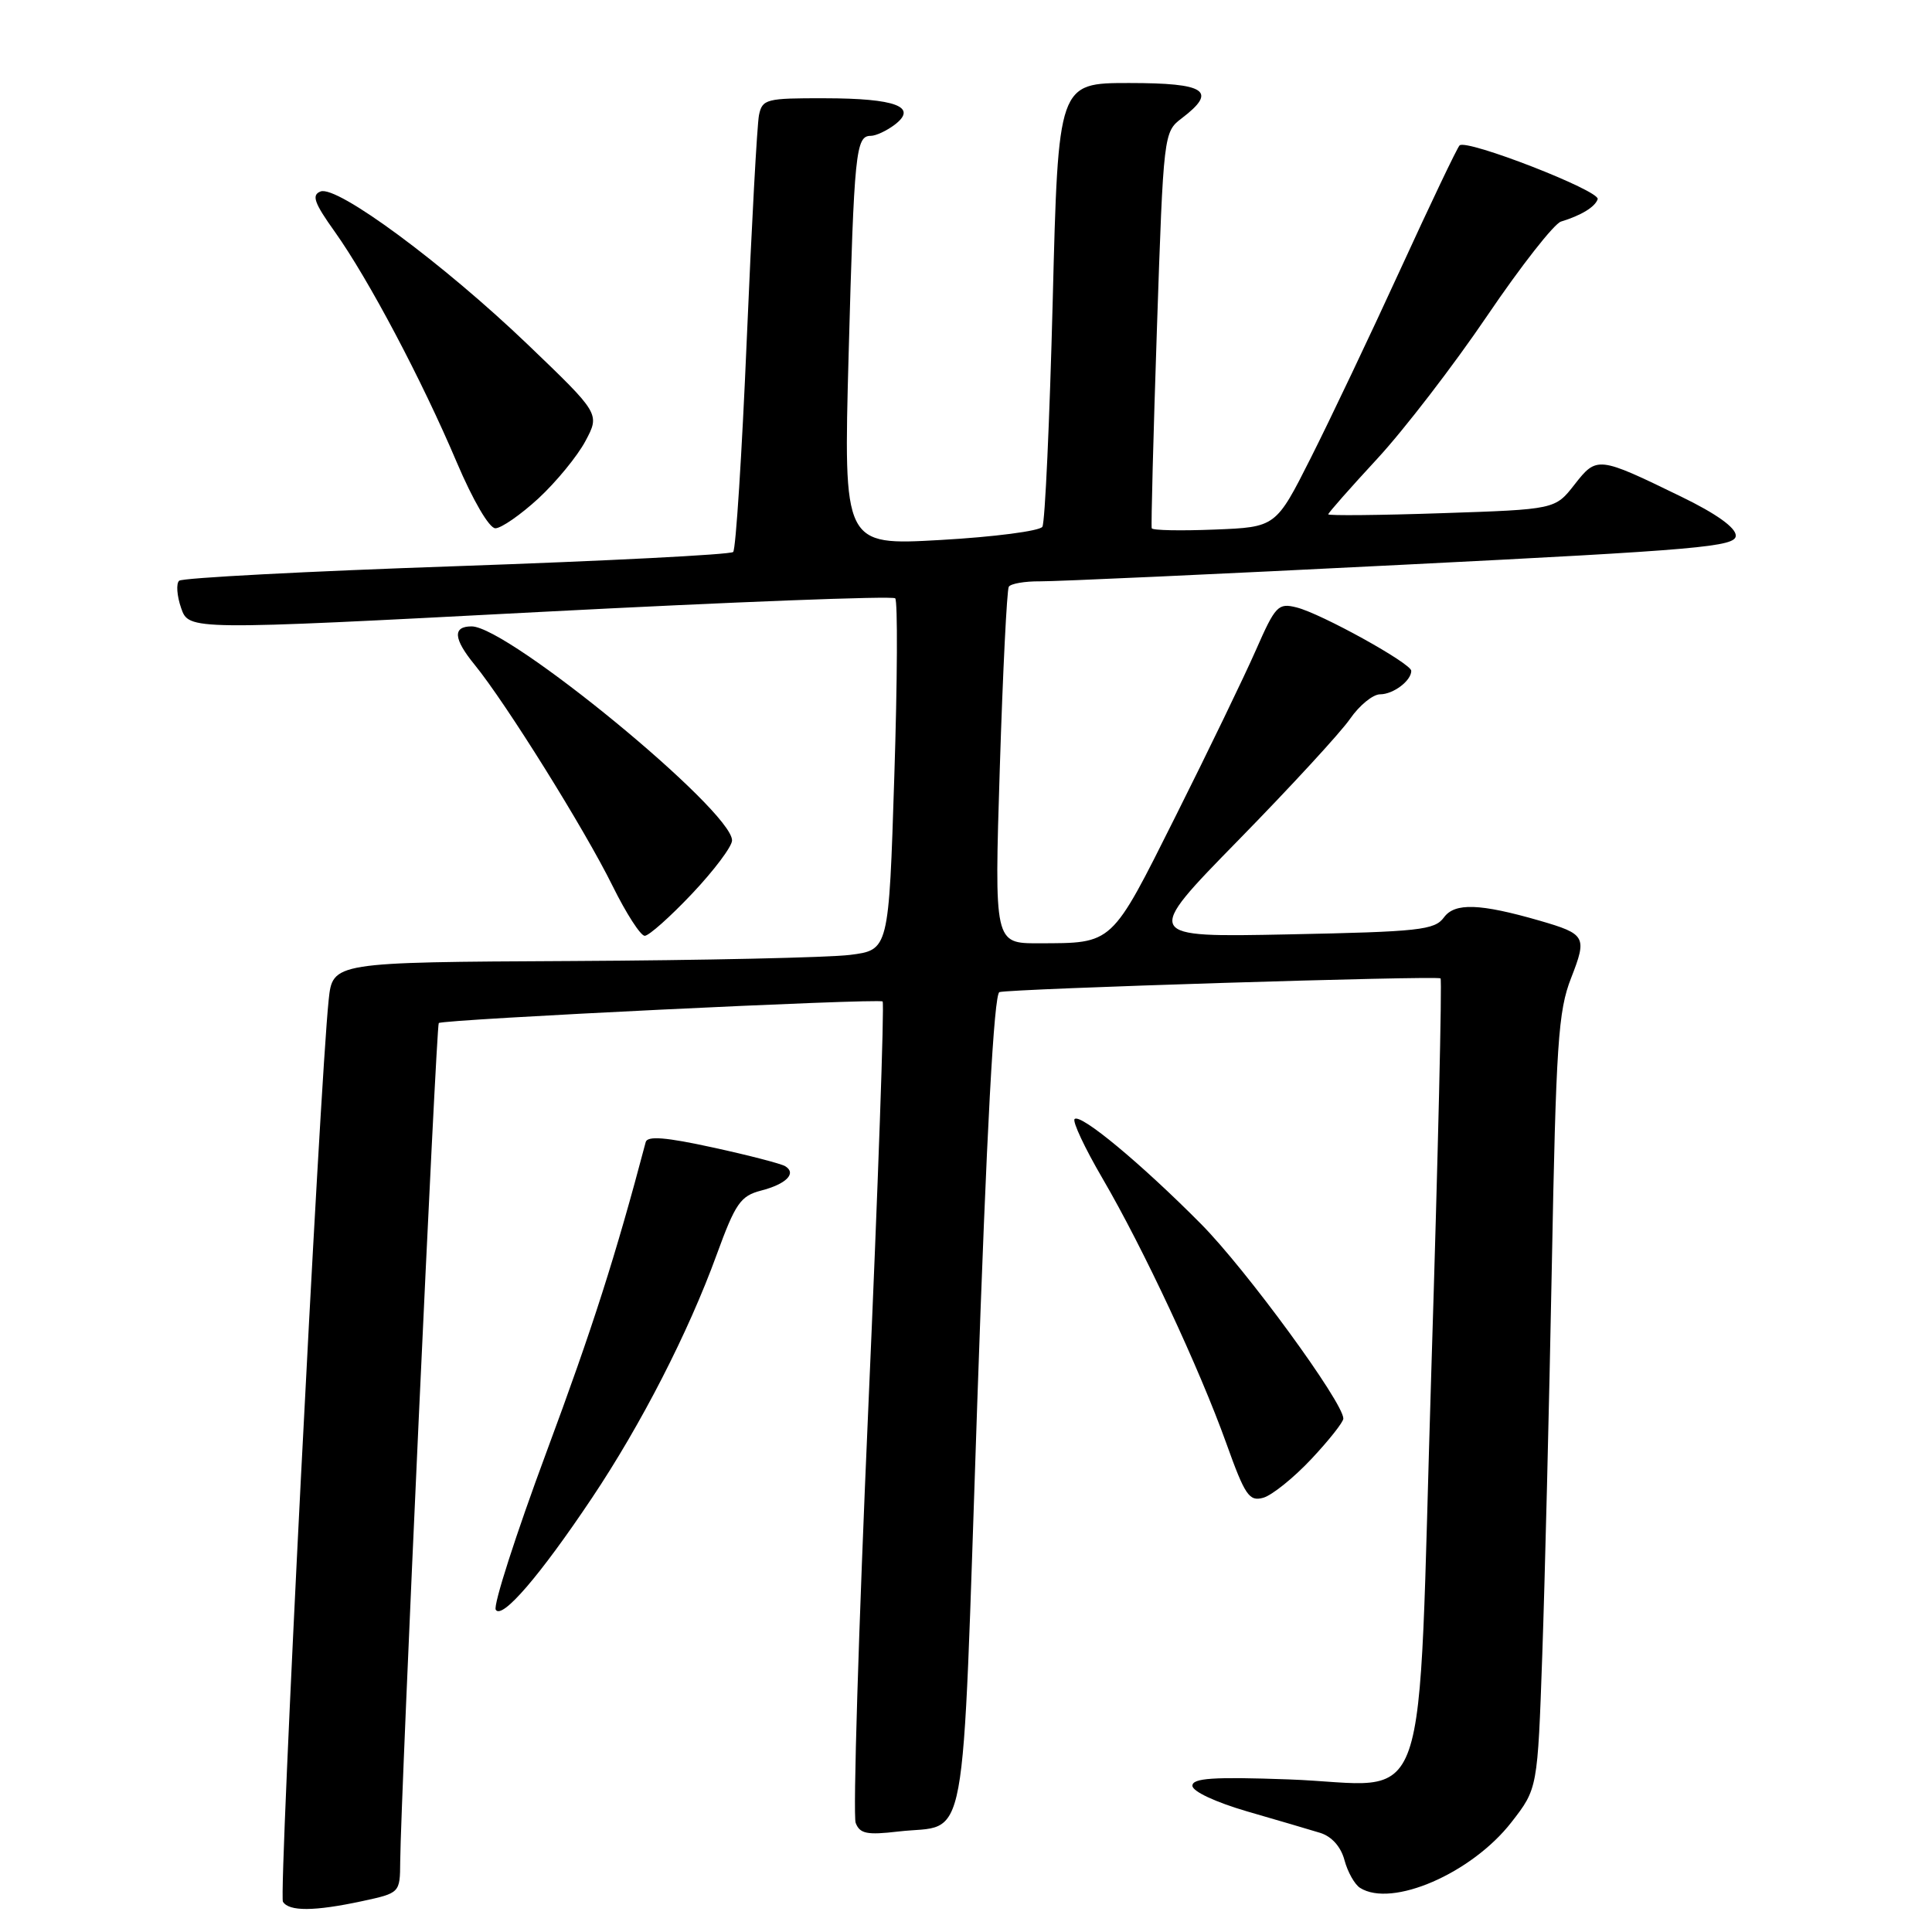 <?xml version="1.0" encoding="UTF-8" standalone="no"?>
<!DOCTYPE svg PUBLIC "-//W3C//DTD SVG 1.1//EN" "http://www.w3.org/Graphics/SVG/1.1/DTD/svg11.dtd" >
<svg xmlns="http://www.w3.org/2000/svg" xmlns:xlink="http://www.w3.org/1999/xlink" version="1.1" viewBox="0 0 256 256">
 <g >
 <path fill="currentColor"
d=" M 47.95 251.92 C 53.00 250.83 53.00 250.83 53.03 246.67 C 53.10 238.10 57.80 135.87 58.14 135.56 C 58.67 135.07 116.42 132.27 116.95 132.70 C 117.20 132.91 116.35 157.09 115.06 186.44 C 113.77 215.79 113.01 240.58 113.38 241.54 C 113.93 242.98 114.88 243.17 118.99 242.69 C 128.42 241.57 127.39 247.11 129.49 185.96 C 130.73 149.76 131.71 131.69 132.43 131.46 C 133.82 131.02 190.38 129.26 190.88 129.64 C 191.09 129.80 190.55 153.01 189.67 181.22 C 187.76 242.77 189.95 236.47 170.75 235.78 C 160.75 235.42 158.00 235.61 158.00 236.62 C 158.00 237.37 161.07 238.80 165.25 240.02 C 169.24 241.17 173.60 242.46 174.95 242.87 C 176.47 243.35 177.68 244.71 178.15 246.48 C 178.57 248.05 179.50 249.70 180.21 250.15 C 184.42 252.82 194.99 248.24 200.27 241.46 C 203.74 237.00 203.74 237.00 204.36 219.25 C 204.70 209.49 205.27 186.43 205.62 168.00 C 206.18 138.27 206.47 133.95 208.18 129.59 C 210.32 124.11 210.13 123.77 204.00 121.99 C 196.09 119.71 192.77 119.59 191.33 121.56 C 190.10 123.24 188.09 123.46 170.73 123.81 C 151.50 124.20 151.50 124.20 164.07 111.35 C 170.99 104.28 177.66 97.04 178.89 95.25 C 180.13 93.46 181.92 92.00 182.87 92.00 C 184.62 92.00 187.00 90.20 187.00 88.89 C 187.00 87.91 175.06 81.30 171.81 80.49 C 169.36 79.87 169.00 80.25 166.40 86.17 C 164.87 89.65 160.09 99.54 155.78 108.14 C 147.16 125.35 147.57 124.96 137.62 124.99 C 131.75 125.00 131.75 125.00 132.48 101.75 C 132.88 88.96 133.42 78.16 133.67 77.75 C 133.91 77.34 135.78 77.01 137.81 77.03 C 139.84 77.05 161.41 76.07 185.75 74.84 C 225.30 72.86 230.00 72.44 230.00 70.97 C 230.00 69.91 227.39 68.05 222.75 65.80 C 211.74 60.44 211.59 60.43 208.63 64.21 C 206.06 67.50 206.06 67.50 191.03 68.00 C 182.76 68.28 176.00 68.34 176.00 68.15 C 176.00 67.96 178.92 64.65 182.48 60.80 C 186.05 56.94 192.61 48.41 197.07 41.83 C 201.53 35.25 205.93 29.64 206.84 29.36 C 209.53 28.54 211.36 27.42 211.70 26.39 C 212.07 25.29 194.29 18.37 193.40 19.27 C 193.08 19.58 189.56 26.97 185.57 35.67 C 181.58 44.38 176.23 55.63 173.69 60.67 C 169.06 69.85 169.06 69.85 160.93 70.17 C 156.46 70.35 152.72 70.28 152.61 70.00 C 152.51 69.72 152.82 57.80 153.30 43.50 C 154.17 17.67 154.20 17.49 156.59 15.67 C 161.36 12.04 159.81 11.00 149.61 11.00 C 140.22 11.00 140.22 11.00 139.49 39.89 C 139.08 55.78 138.47 69.24 138.12 69.80 C 137.78 70.36 131.70 71.15 124.63 71.55 C 111.76 72.28 111.76 72.28 112.45 46.89 C 113.18 20.11 113.39 18.00 115.38 18.00 C 116.06 18.00 117.49 17.33 118.56 16.52 C 121.66 14.15 118.69 13.03 109.27 13.02 C 101.53 13.00 101.01 13.13 100.57 15.25 C 100.32 16.49 99.59 29.88 98.95 45.00 C 98.31 60.12 97.50 72.79 97.15 73.14 C 96.79 73.49 80.30 74.33 60.50 75.02 C 40.70 75.70 24.16 76.57 23.74 76.95 C 23.32 77.32 23.44 78.95 24.00 80.57 C 25.03 83.52 25.03 83.52 71.51 81.09 C 97.08 79.76 118.28 78.94 118.62 79.28 C 118.96 79.63 118.91 90.25 118.50 102.89 C 117.77 125.88 117.77 125.88 112.62 126.53 C 109.78 126.88 93.20 127.25 75.77 127.34 C 44.08 127.50 44.08 127.50 43.55 132.50 C 42.36 143.83 36.91 251.05 37.49 251.99 C 38.30 253.29 41.64 253.27 47.95 251.92 Z  M 78.43 198.50 C 84.96 188.75 91.21 176.56 94.96 166.26 C 97.45 159.44 98.12 158.47 100.84 157.76 C 104.18 156.90 105.59 155.48 104.05 154.53 C 103.52 154.20 99.21 153.08 94.47 152.05 C 88.21 150.68 85.79 150.49 85.56 151.33 C 81.56 166.46 78.52 175.96 72.42 192.38 C 68.36 203.31 65.33 212.73 65.69 213.30 C 66.51 214.64 71.54 208.80 78.43 198.50 Z  M 173.75 193.34 C 176.09 190.85 178.00 188.43 178.00 187.97 C 178.00 185.83 165.11 168.20 159.15 162.19 C 151.18 154.15 143.16 147.50 142.39 148.28 C 142.08 148.59 143.74 152.13 146.09 156.15 C 151.51 165.44 158.91 181.26 162.50 191.27 C 164.97 198.16 165.52 198.98 167.39 198.46 C 168.55 198.13 171.41 195.83 173.75 193.34 Z  M 91.71 118.41 C 94.62 115.33 97.00 112.16 97.00 111.36 C 97.00 107.39 67.32 83.00 62.49 83.00 C 59.95 83.00 60.08 84.64 62.89 88.08 C 67.04 93.17 77.47 109.89 81.18 117.41 C 82.97 121.03 84.88 124.00 85.43 124.00 C 85.98 124.00 88.81 121.48 91.71 118.41 Z  M 71.35 66.04 C 73.71 63.85 76.51 60.44 77.57 58.45 C 79.50 54.83 79.50 54.83 69.94 45.66 C 58.73 34.92 44.67 24.53 42.48 25.37 C 41.26 25.84 41.62 26.87 44.37 30.72 C 48.83 36.99 55.89 50.33 60.52 61.25 C 62.68 66.33 64.83 70.00 65.64 70.00 C 66.41 70.00 68.98 68.22 71.35 66.04 Z "/>
</g>
</svg>
